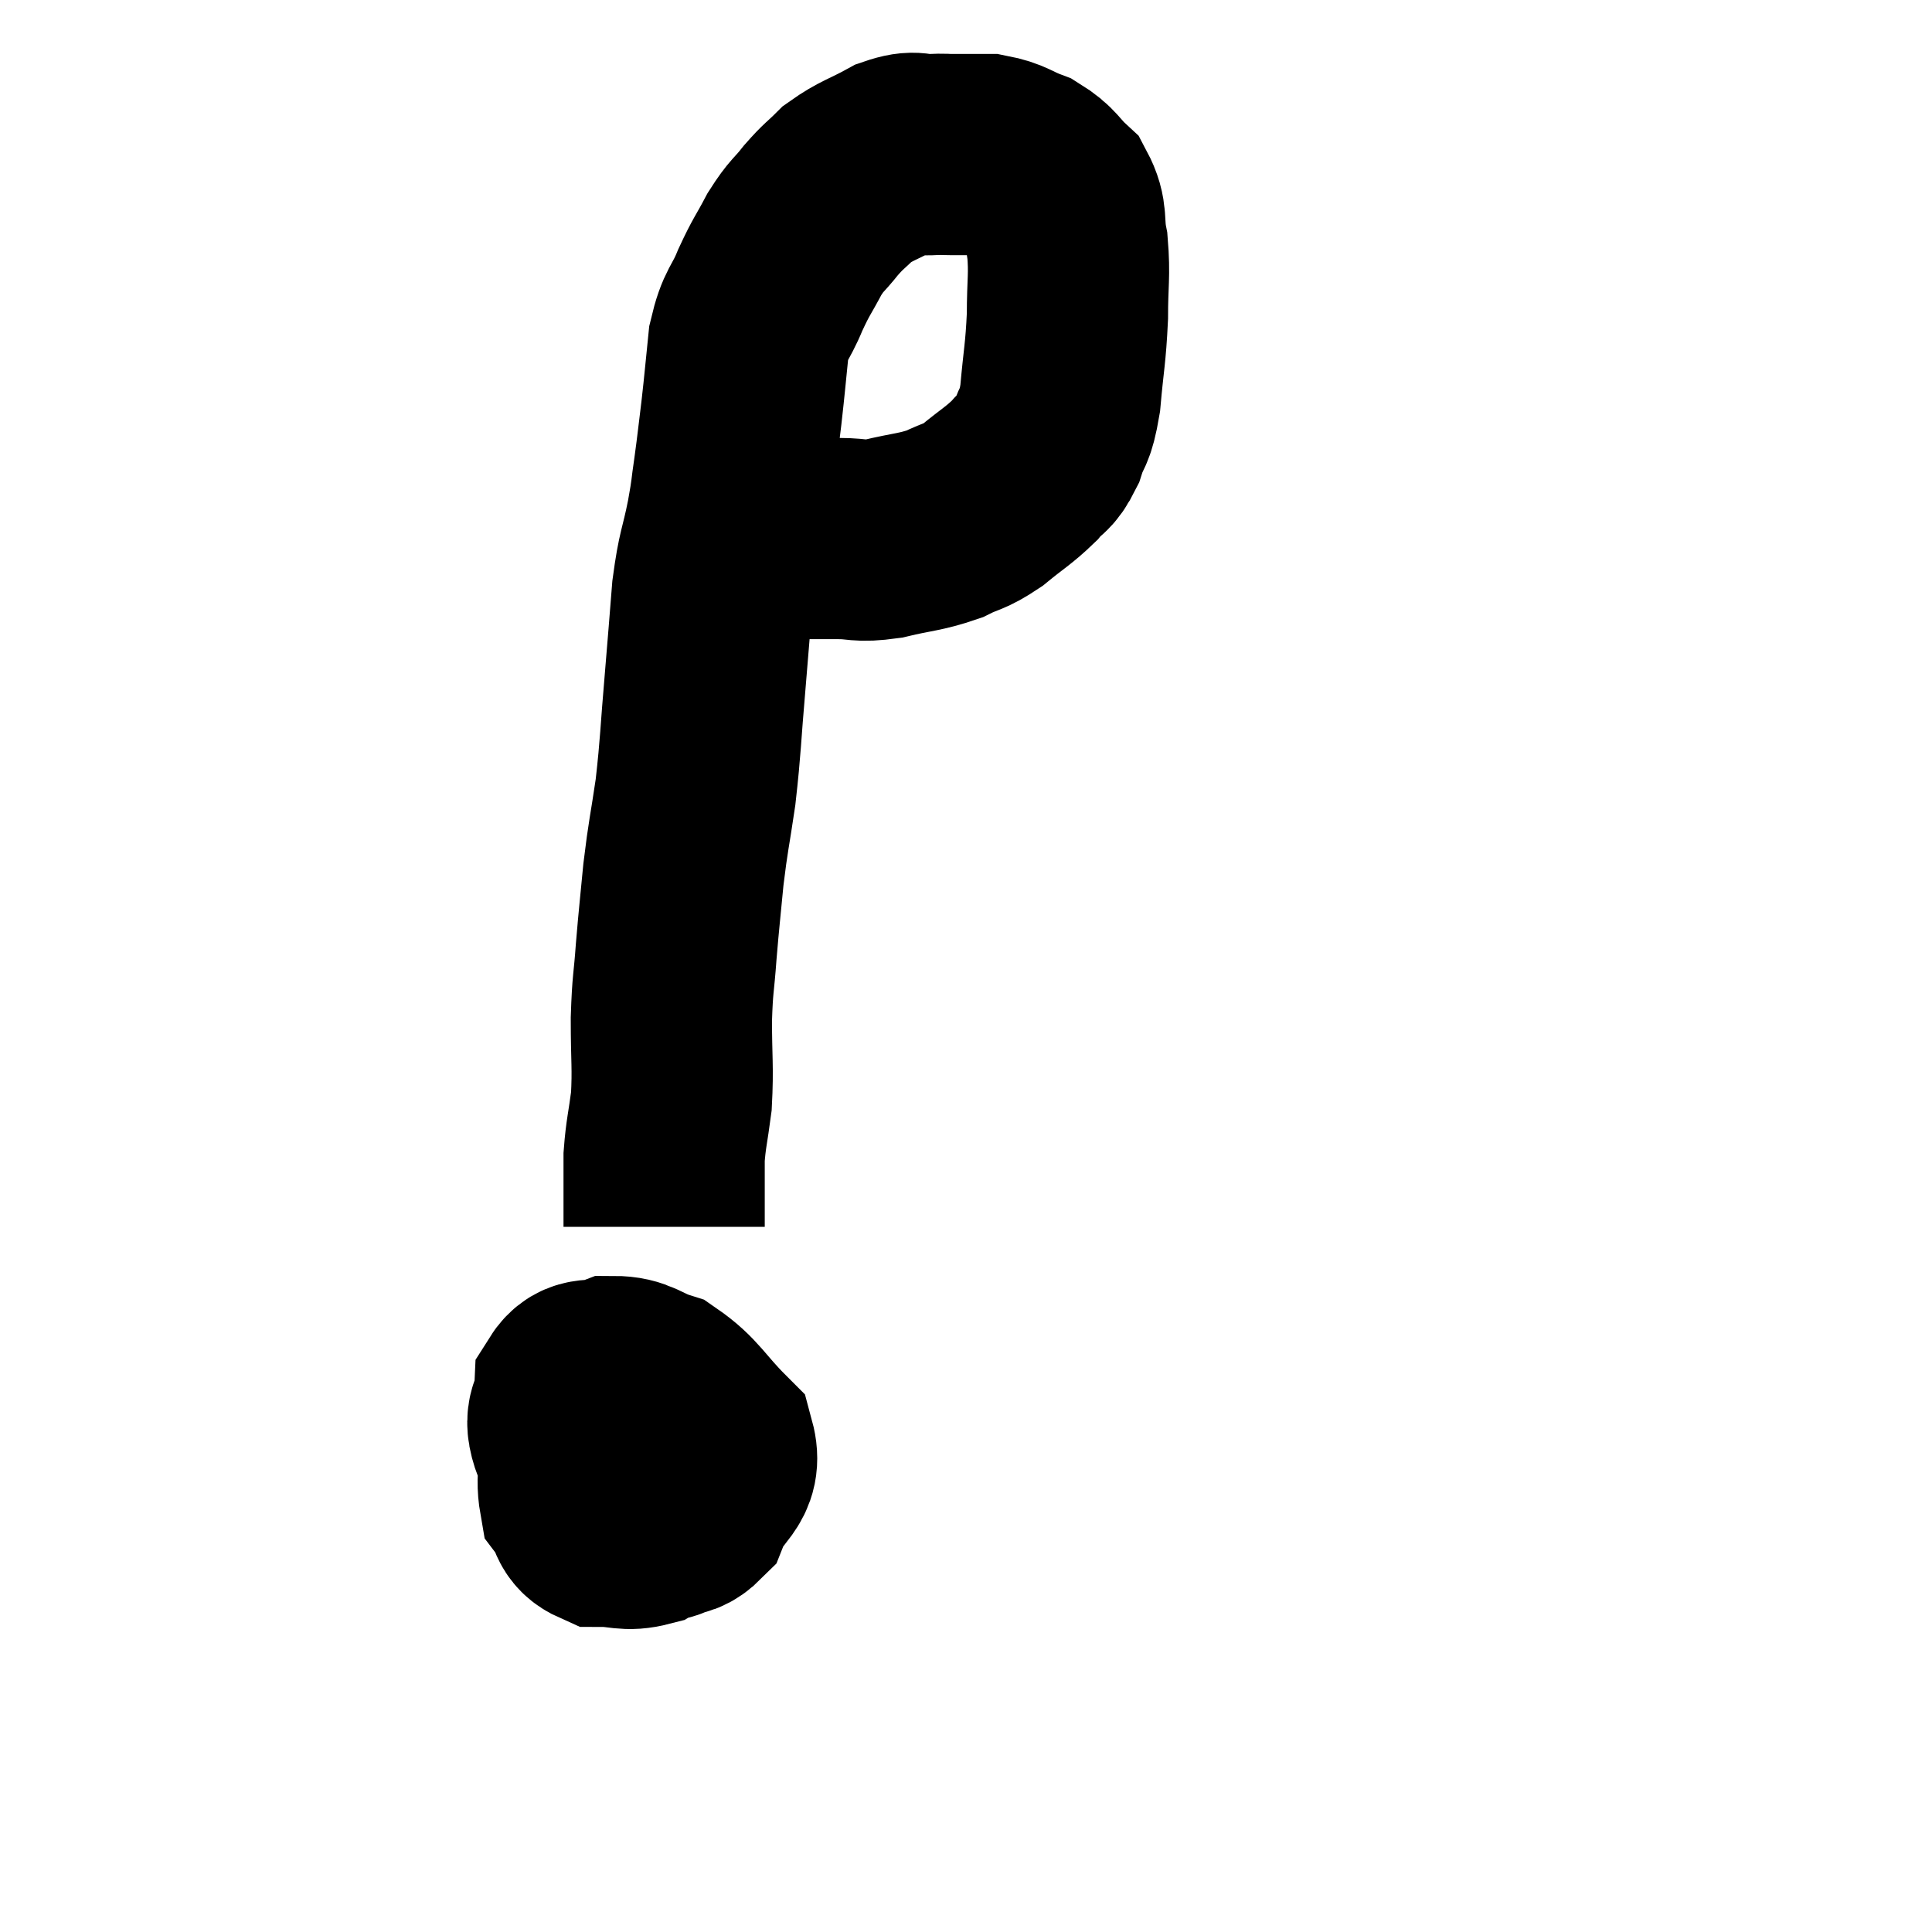 <svg width="48" height="48" viewBox="0 0 48 48" xmlns="http://www.w3.org/2000/svg"><path d="M 18.42 13.32 C 18.75 13.35, 18.48 13.365, 19.08 13.38 C 19.95 13.38, 20.1 13.38, 20.82 13.38 C 21.39 13.38, 21.3 13.47, 21.96 13.38 C 22.71 13.2, 22.845 13.23, 23.46 13.02 C 23.94 12.78, 23.925 12.87, 24.42 12.54 C 24.93 12.12, 25.05 12.075, 25.44 11.7 C 25.71 11.37, 25.755 11.49, 25.98 11.04 C 26.16 10.47, 26.205 10.695, 26.34 9.9 C 26.43 8.88, 26.475 8.805, 26.52 7.86 C 26.52 6.99, 26.58 6.855, 26.52 6.12 C 26.4 5.52, 26.535 5.4, 26.28 4.92 C 25.89 4.56, 25.935 4.47, 25.5 4.2 C 25.02 4.02, 25.005 3.93, 24.54 3.84 C 24.09 3.84, 23.985 3.84, 23.64 3.84 C 23.4 3.84, 23.505 3.825, 23.16 3.84 C 22.71 3.87, 22.785 3.72, 22.26 3.9 C 21.66 4.23, 21.525 4.23, 21.06 4.56 C 20.73 4.89, 20.73 4.845, 20.4 5.22 C 20.07 5.64, 20.055 5.565, 19.74 6.06 C 19.44 6.63, 19.425 6.585, 19.14 7.2 C 18.87 7.86, 18.78 7.755, 18.6 8.52 C 18.51 9.39, 18.51 9.465, 18.42 10.26 C 18.33 10.98, 18.33 11.04, 18.24 11.7 C 18.15 12.3, 18.195 12.15, 18.06 12.9 C 17.88 13.8, 17.835 13.695, 17.7 14.7 C 17.61 15.81, 17.625 15.675, 17.52 16.92 C 17.4 18.3, 17.415 18.48, 17.28 19.68 C 17.13 20.7, 17.1 20.73, 16.98 21.72 C 16.89 22.68, 16.875 22.74, 16.8 23.64 C 16.74 24.48, 16.71 24.39, 16.68 25.32 C 16.68 26.34, 16.725 26.505, 16.68 27.36 C 16.59 28.05, 16.545 28.155, 16.5 28.74 C 16.5 29.22, 16.5 29.265, 16.5 29.7 C 16.5 30.09, 16.5 30.285, 16.5 30.48 C 16.5 30.48, 16.5 30.48, 16.5 30.48 L 16.5 30.48" fill="none" stroke="black" stroke-width="5"></path><path d="M 15.66 34.62 C 15.15 35.43, 14.805 35.61, 14.64 36.24 C 14.82 36.69, 14.64 36.795, 15 37.14 C 15.54 37.38, 15.54 37.545, 16.08 37.62 C 16.62 37.53, 16.74 37.86, 17.16 37.44 C 17.46 36.69, 17.955 36.66, 17.76 35.94 C 17.07 35.25, 17.01 34.995, 16.38 34.56 C 15.81 34.38, 15.765 34.2, 15.24 34.2 C 14.76 34.38, 14.535 34.155, 14.28 34.56 C 14.25 35.19, 13.95 35.1, 14.22 35.82 C 14.79 36.63, 14.85 37.035, 15.36 37.44 C 15.81 37.44, 15.87 37.725, 16.26 37.44 C 16.59 36.87, 16.89 36.84, 16.92 36.3 C 16.65 35.79, 16.68 35.61, 16.38 35.28 C 16.05 35.13, 16.185 34.92, 15.72 34.98 C 15.12 35.25, 14.85 34.965, 14.52 35.52 C 14.46 36.36, 14.295 36.6, 14.4 37.2 C 14.67 37.56, 14.535 37.74, 14.94 37.92 C 15.48 37.92, 15.555 38.04, 16.02 37.92 C 16.41 37.68, 16.605 37.92, 16.8 37.44 C 16.8 36.72, 16.89 36.465, 16.8 36 C 16.62 35.79, 16.83 35.73, 16.44 35.58 L 15.24 35.4" fill="none" stroke="black" stroke-width="5"></path></svg>